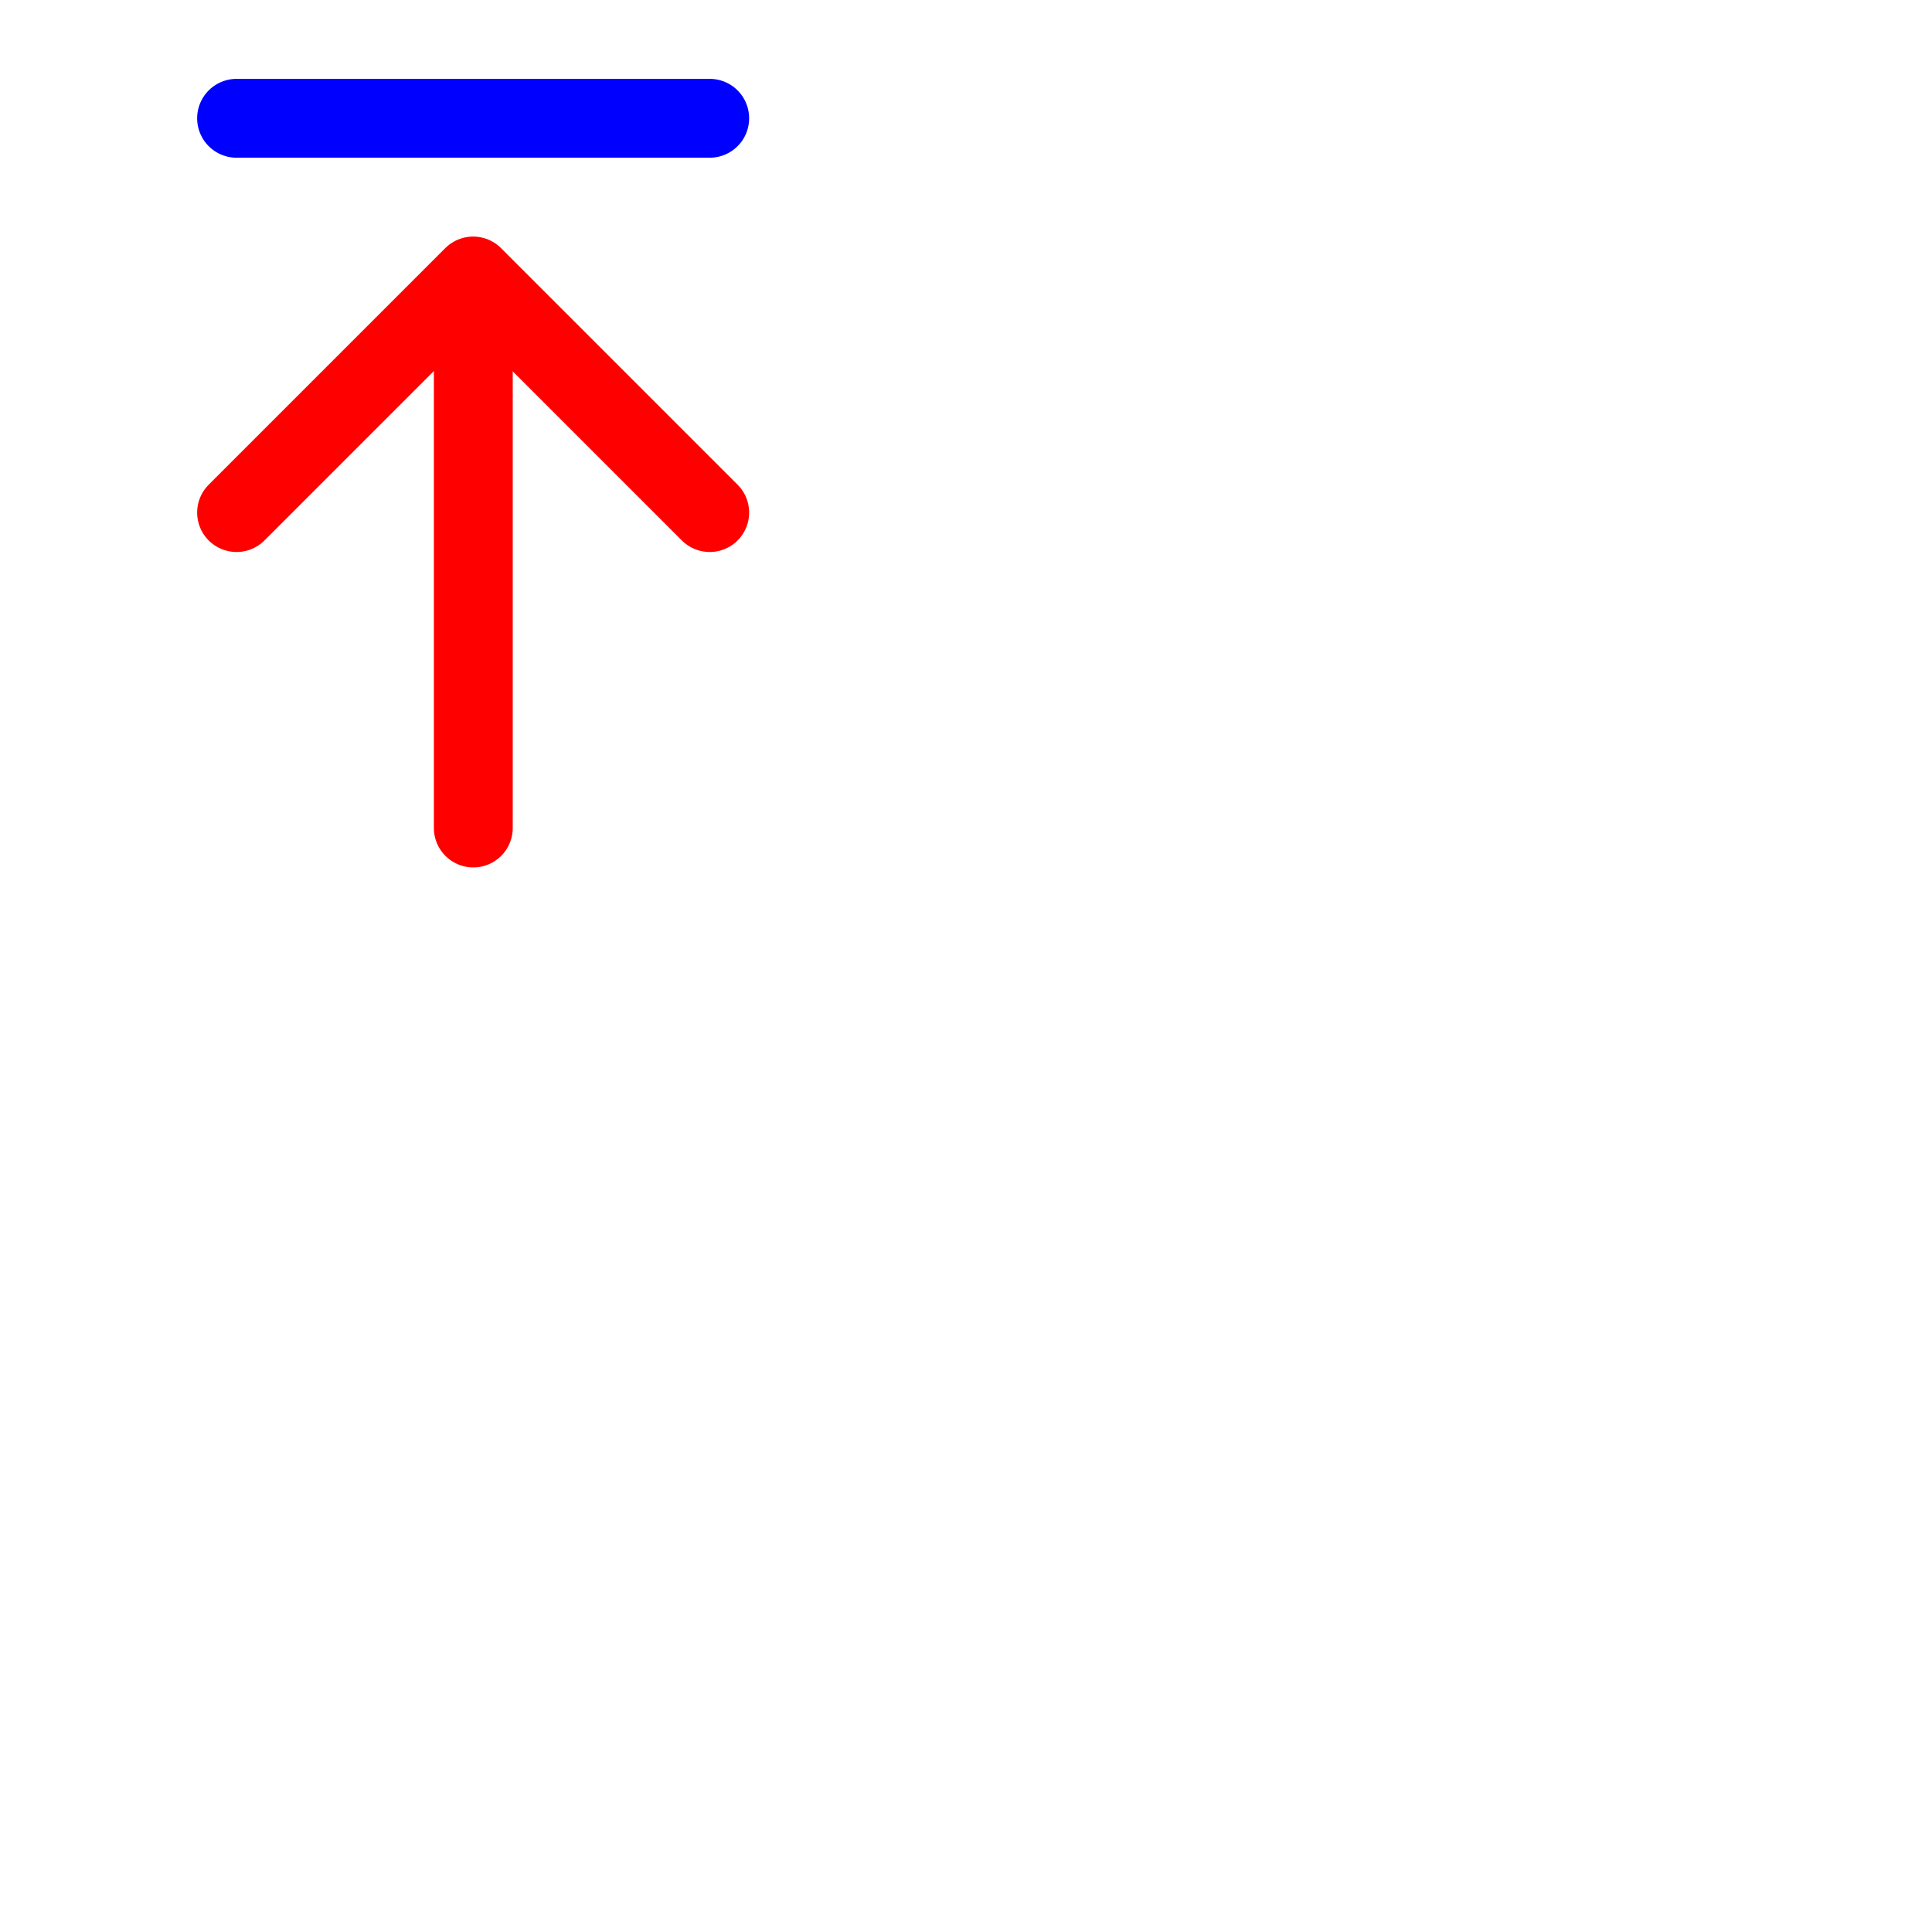 <svg xmlns="http://www.w3.org/2000/svg" width="98" height="98" viewBox="0 0 98 98" fill="none">
<rect width="48" height="48" fill="red" fill-opacity="0.001"/>
<path d="M24.008 14.101V42" stroke="red" stroke-width="4" stroke-linecap="round" stroke-linejoin="round"/>
<path d="M12 26L24 14L36 26" stroke="red" stroke-width="4" stroke-linecap="round" stroke-linejoin="round"/>
<path d="M12 6H36" stroke="blue" stroke-width="4" stroke-linecap="round" stroke-linejoin="round"/>
</svg>